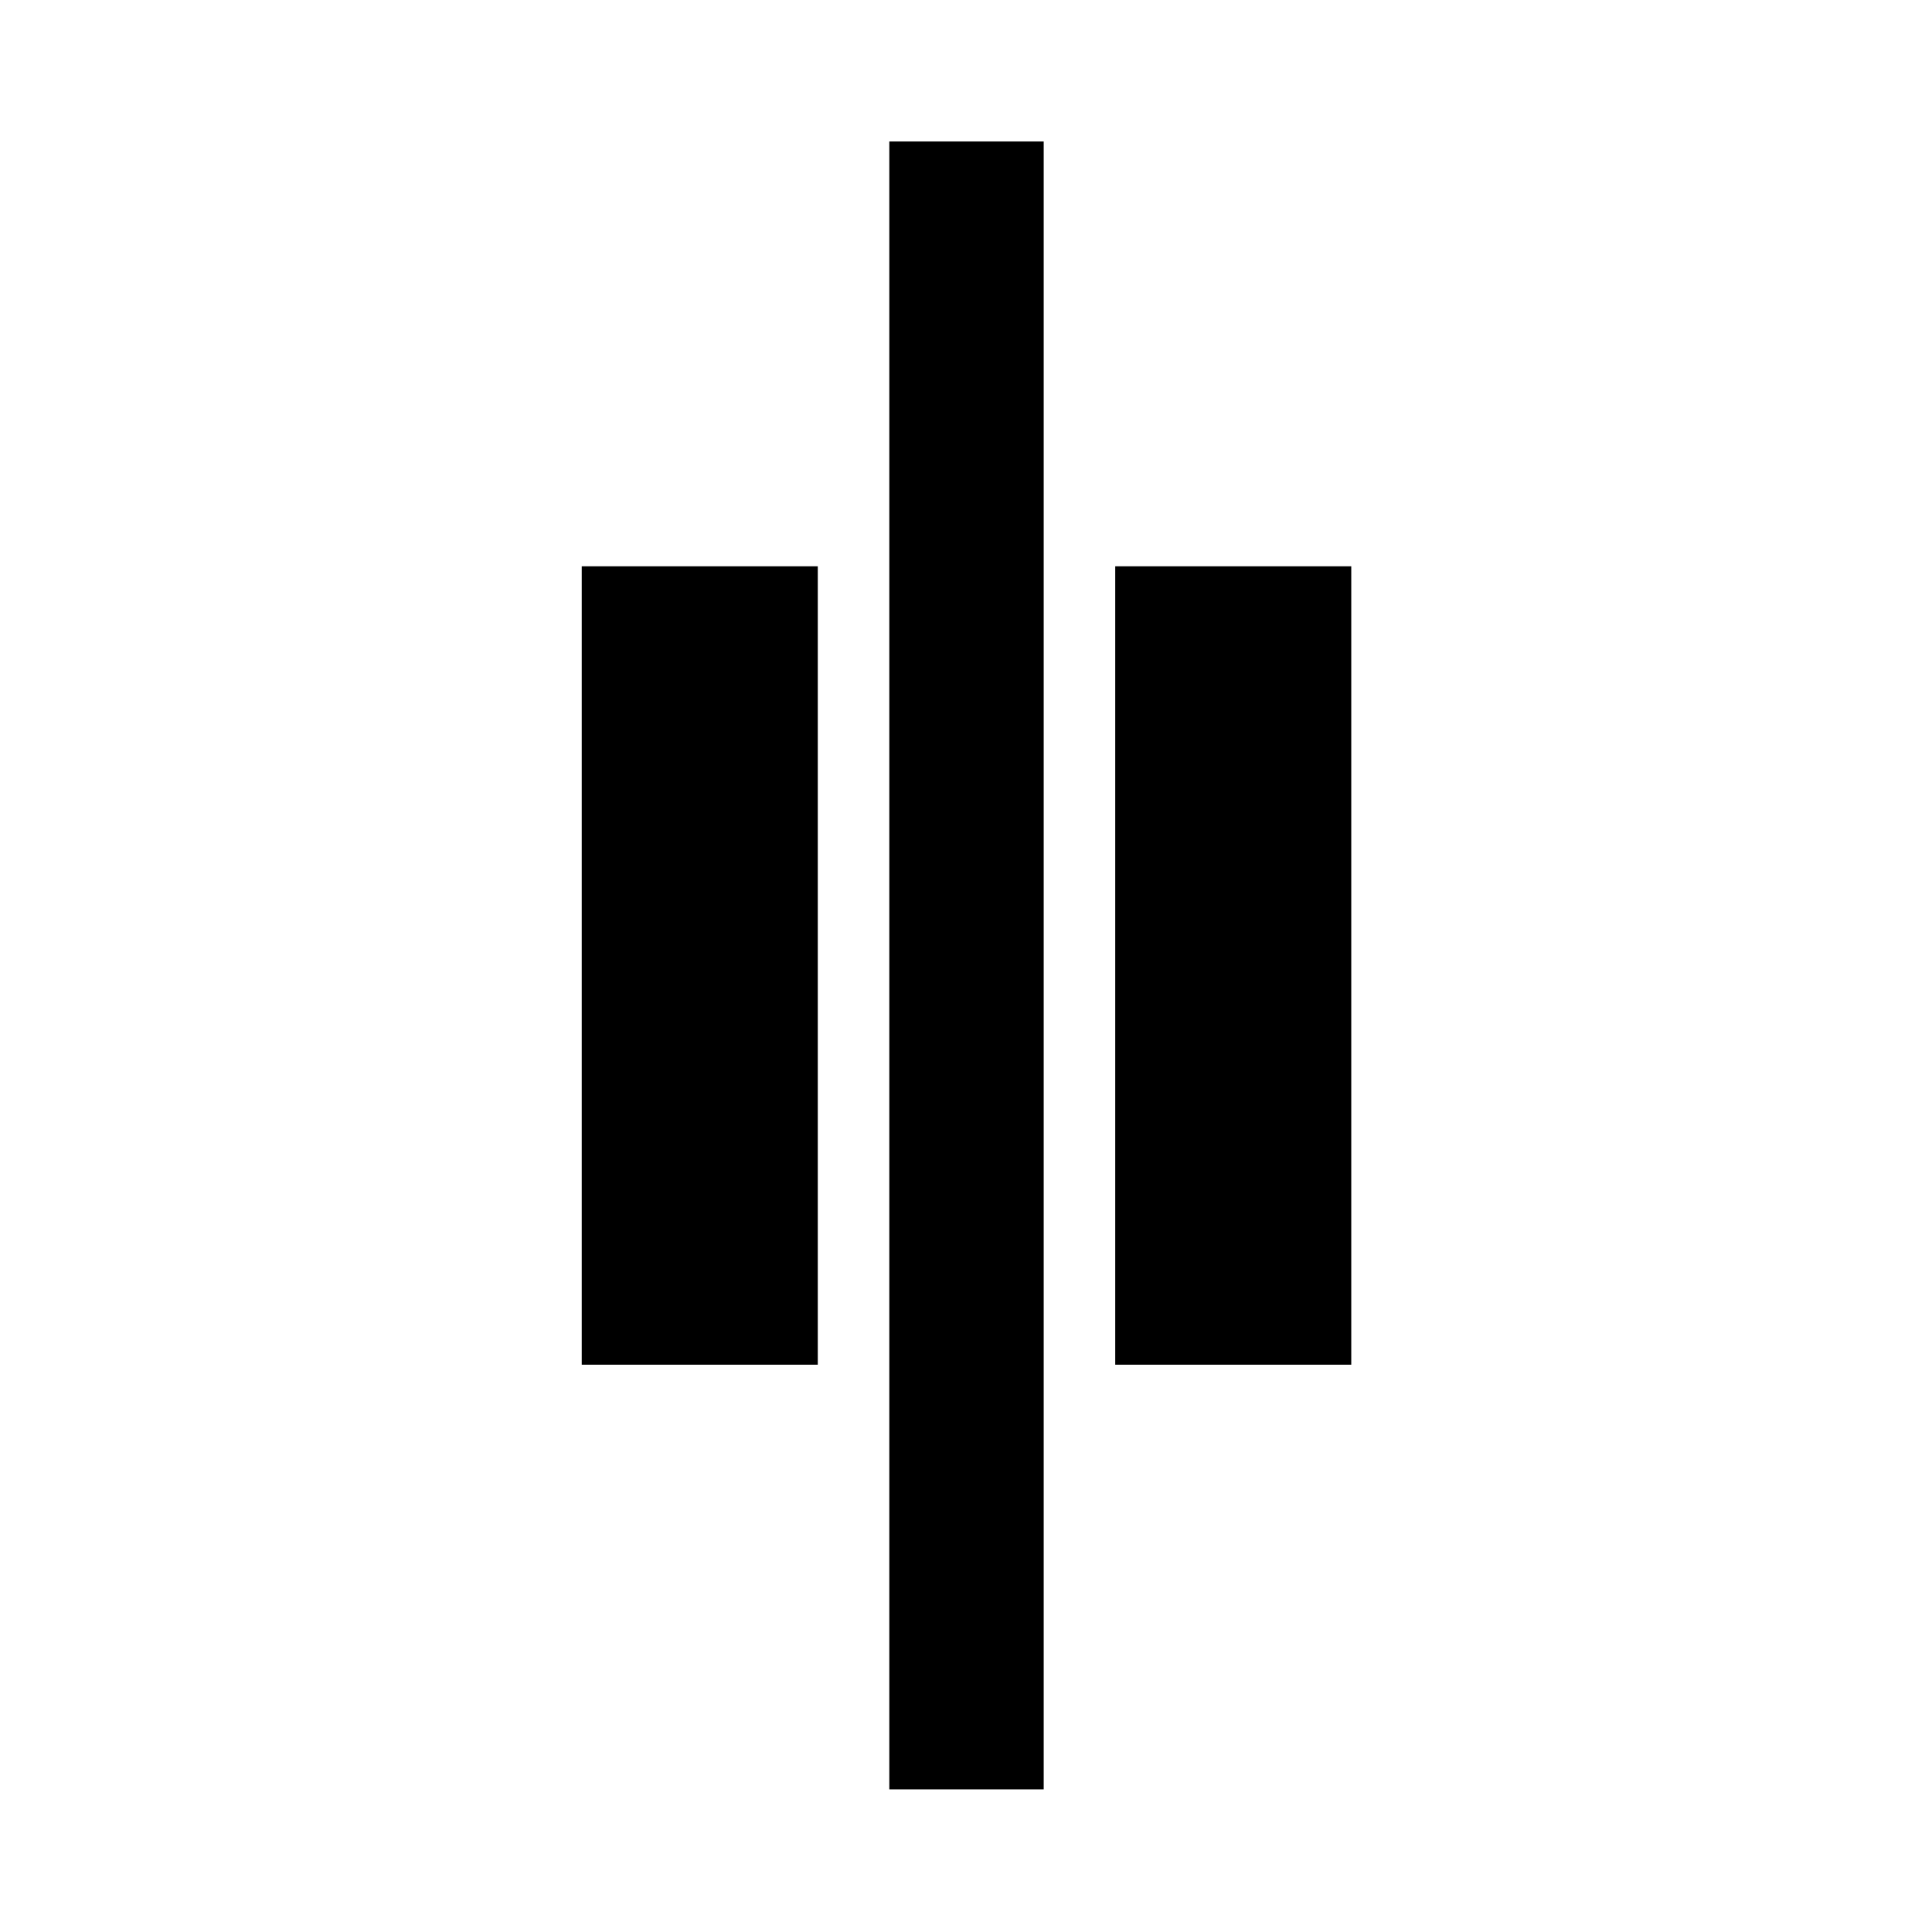 <svg xmlns="http://www.w3.org/2000/svg" height="48" viewBox="0 96 960 960" width="48"><path d="M441.891 985.131V166.304h76.718v818.827h-76.718Zm112.261-211.022V377.391h117.283v396.718H554.152Zm-265.087 0V377.391h117.283v396.718H289.065Z"/></svg>